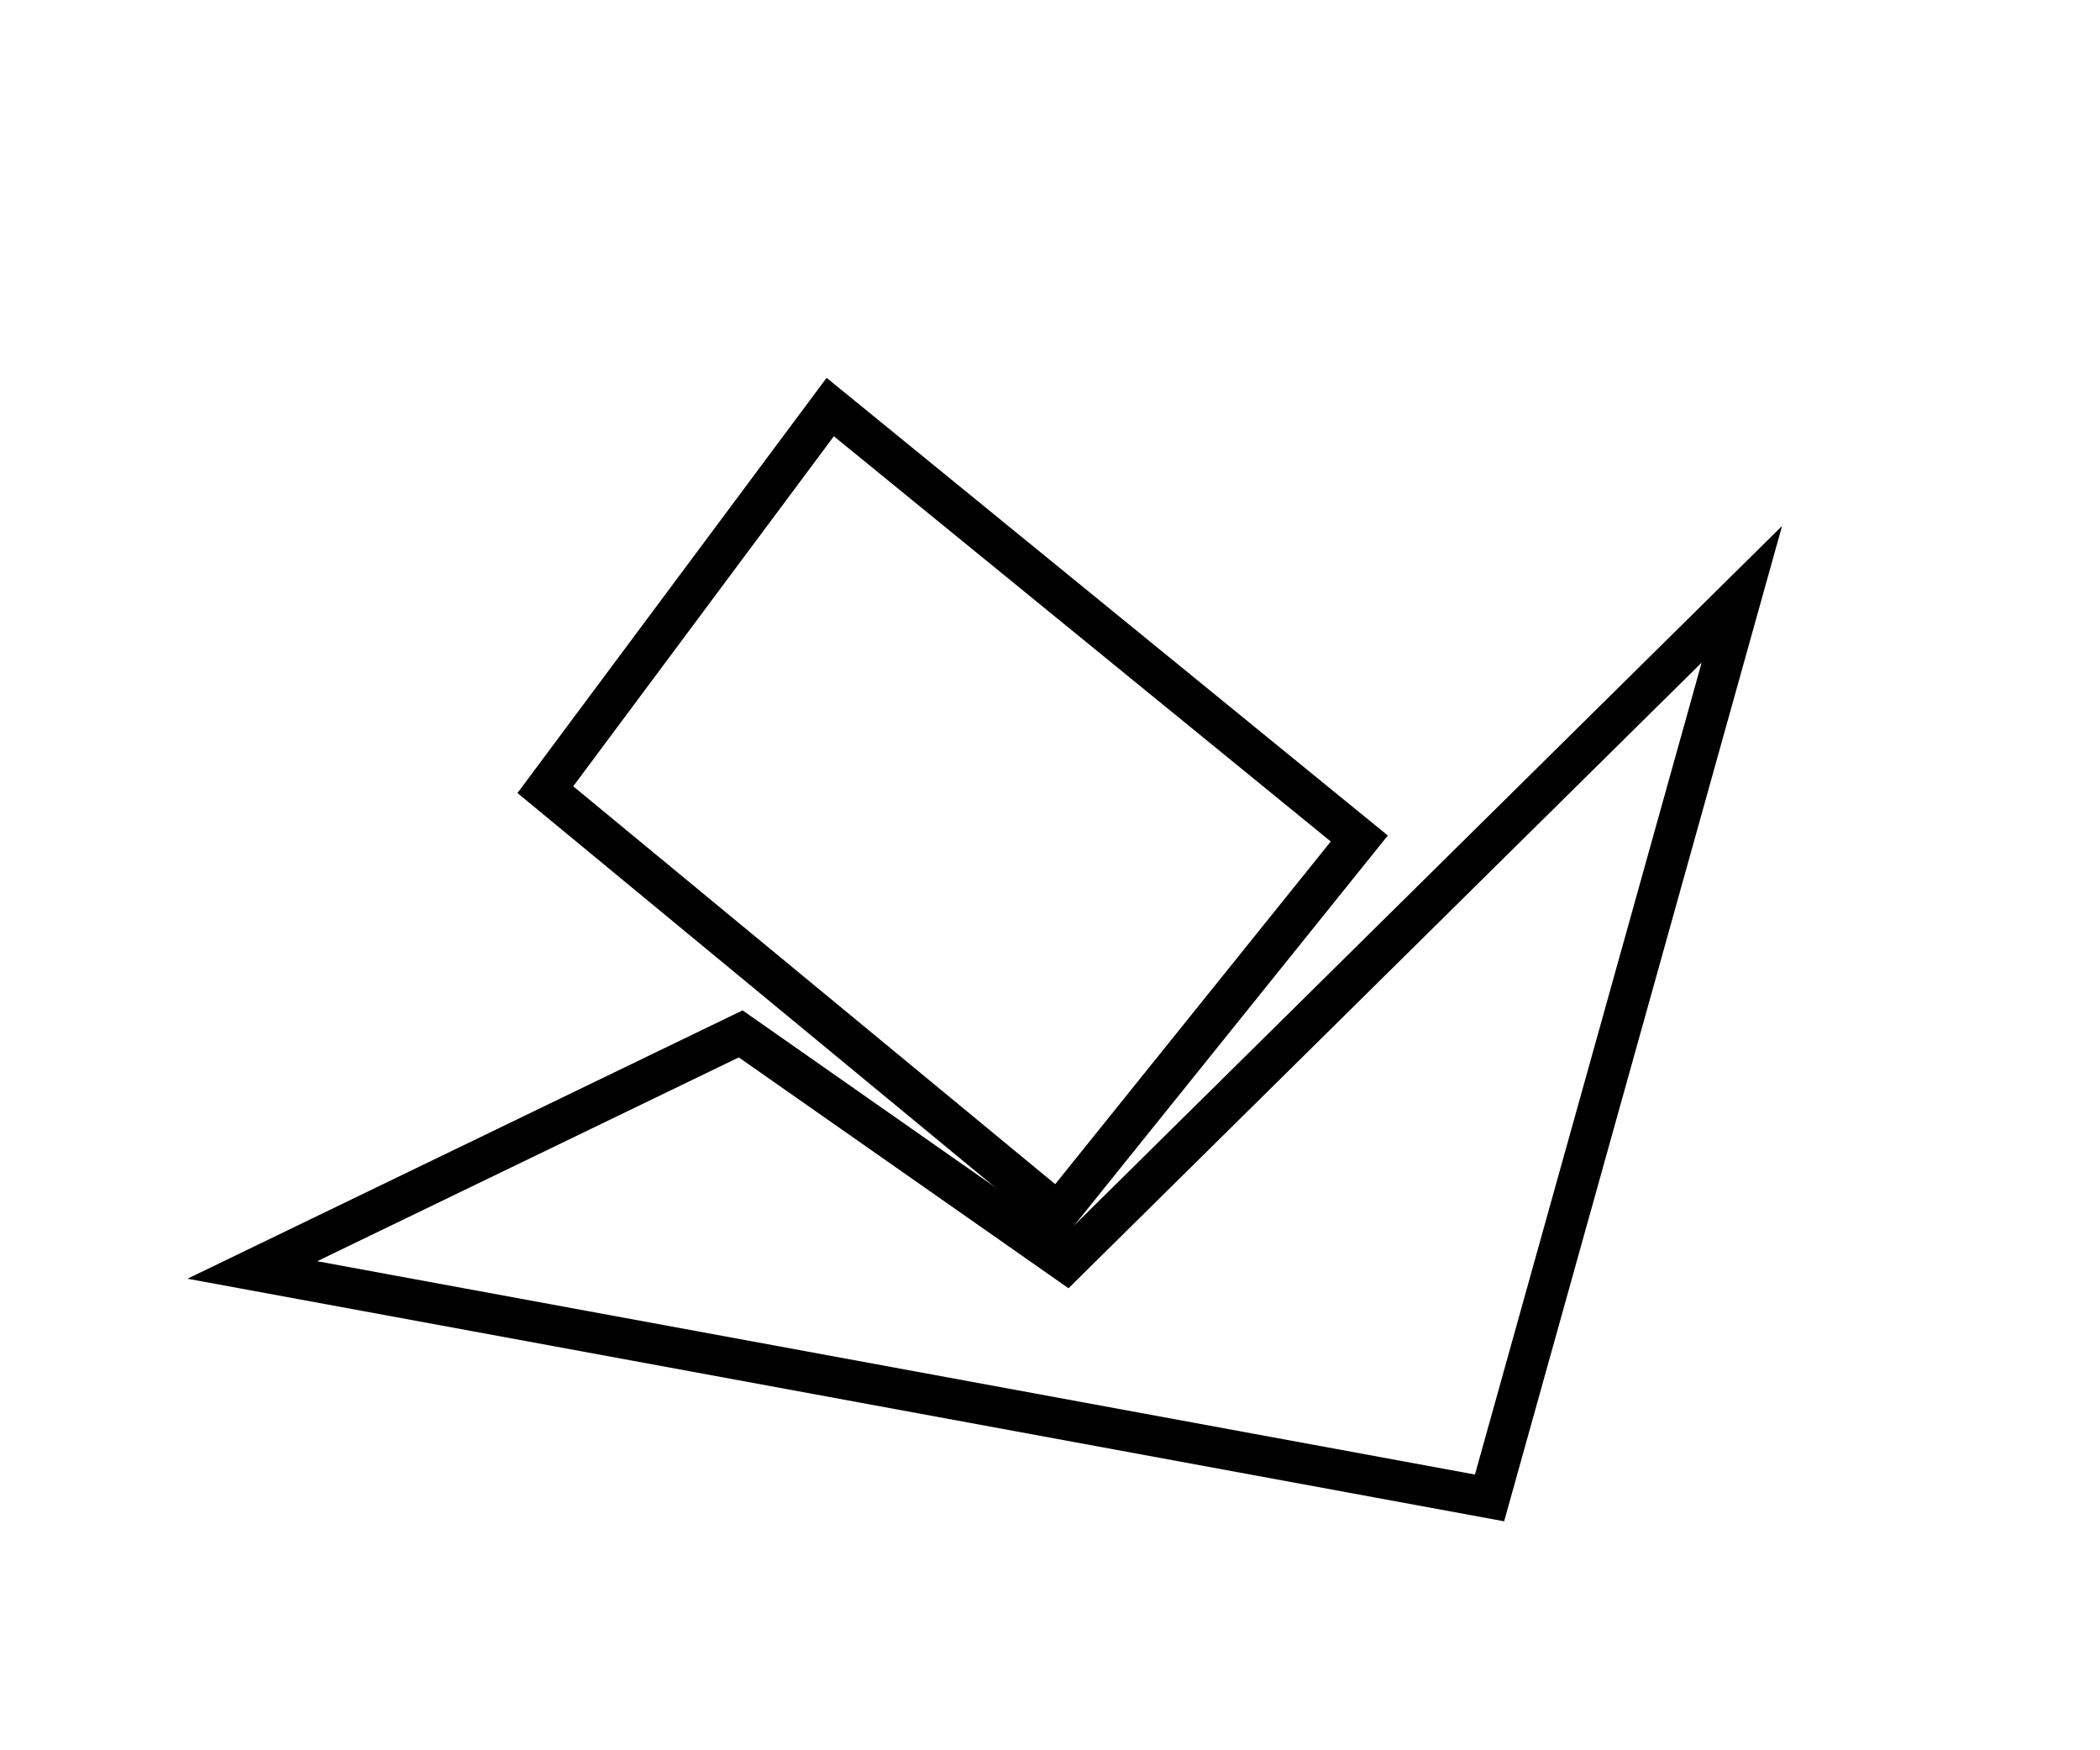<?xml version="1.0" encoding="utf-8" ?>
<svg baseProfile="full" height="215" version="1.1" width="258" xmlns="http://www.w3.org/2000/svg" xmlns:ev="http://www.w3.org/2001/xml-events" xmlns:xlink="http://www.w3.org/1999/xlink"><defs /><rect fill="white" height="215" width="258" x="0" y="0" /><path d="M 214,73 L 131,155 L 91,127 L 31,156 L 183,184 Z" fill="none" stroke="black" stroke-width="5" /><path d="M 102,50 L 67,97 L 130,149 L 167,103 Z" fill="none" stroke="black" stroke-width="5" /></svg>